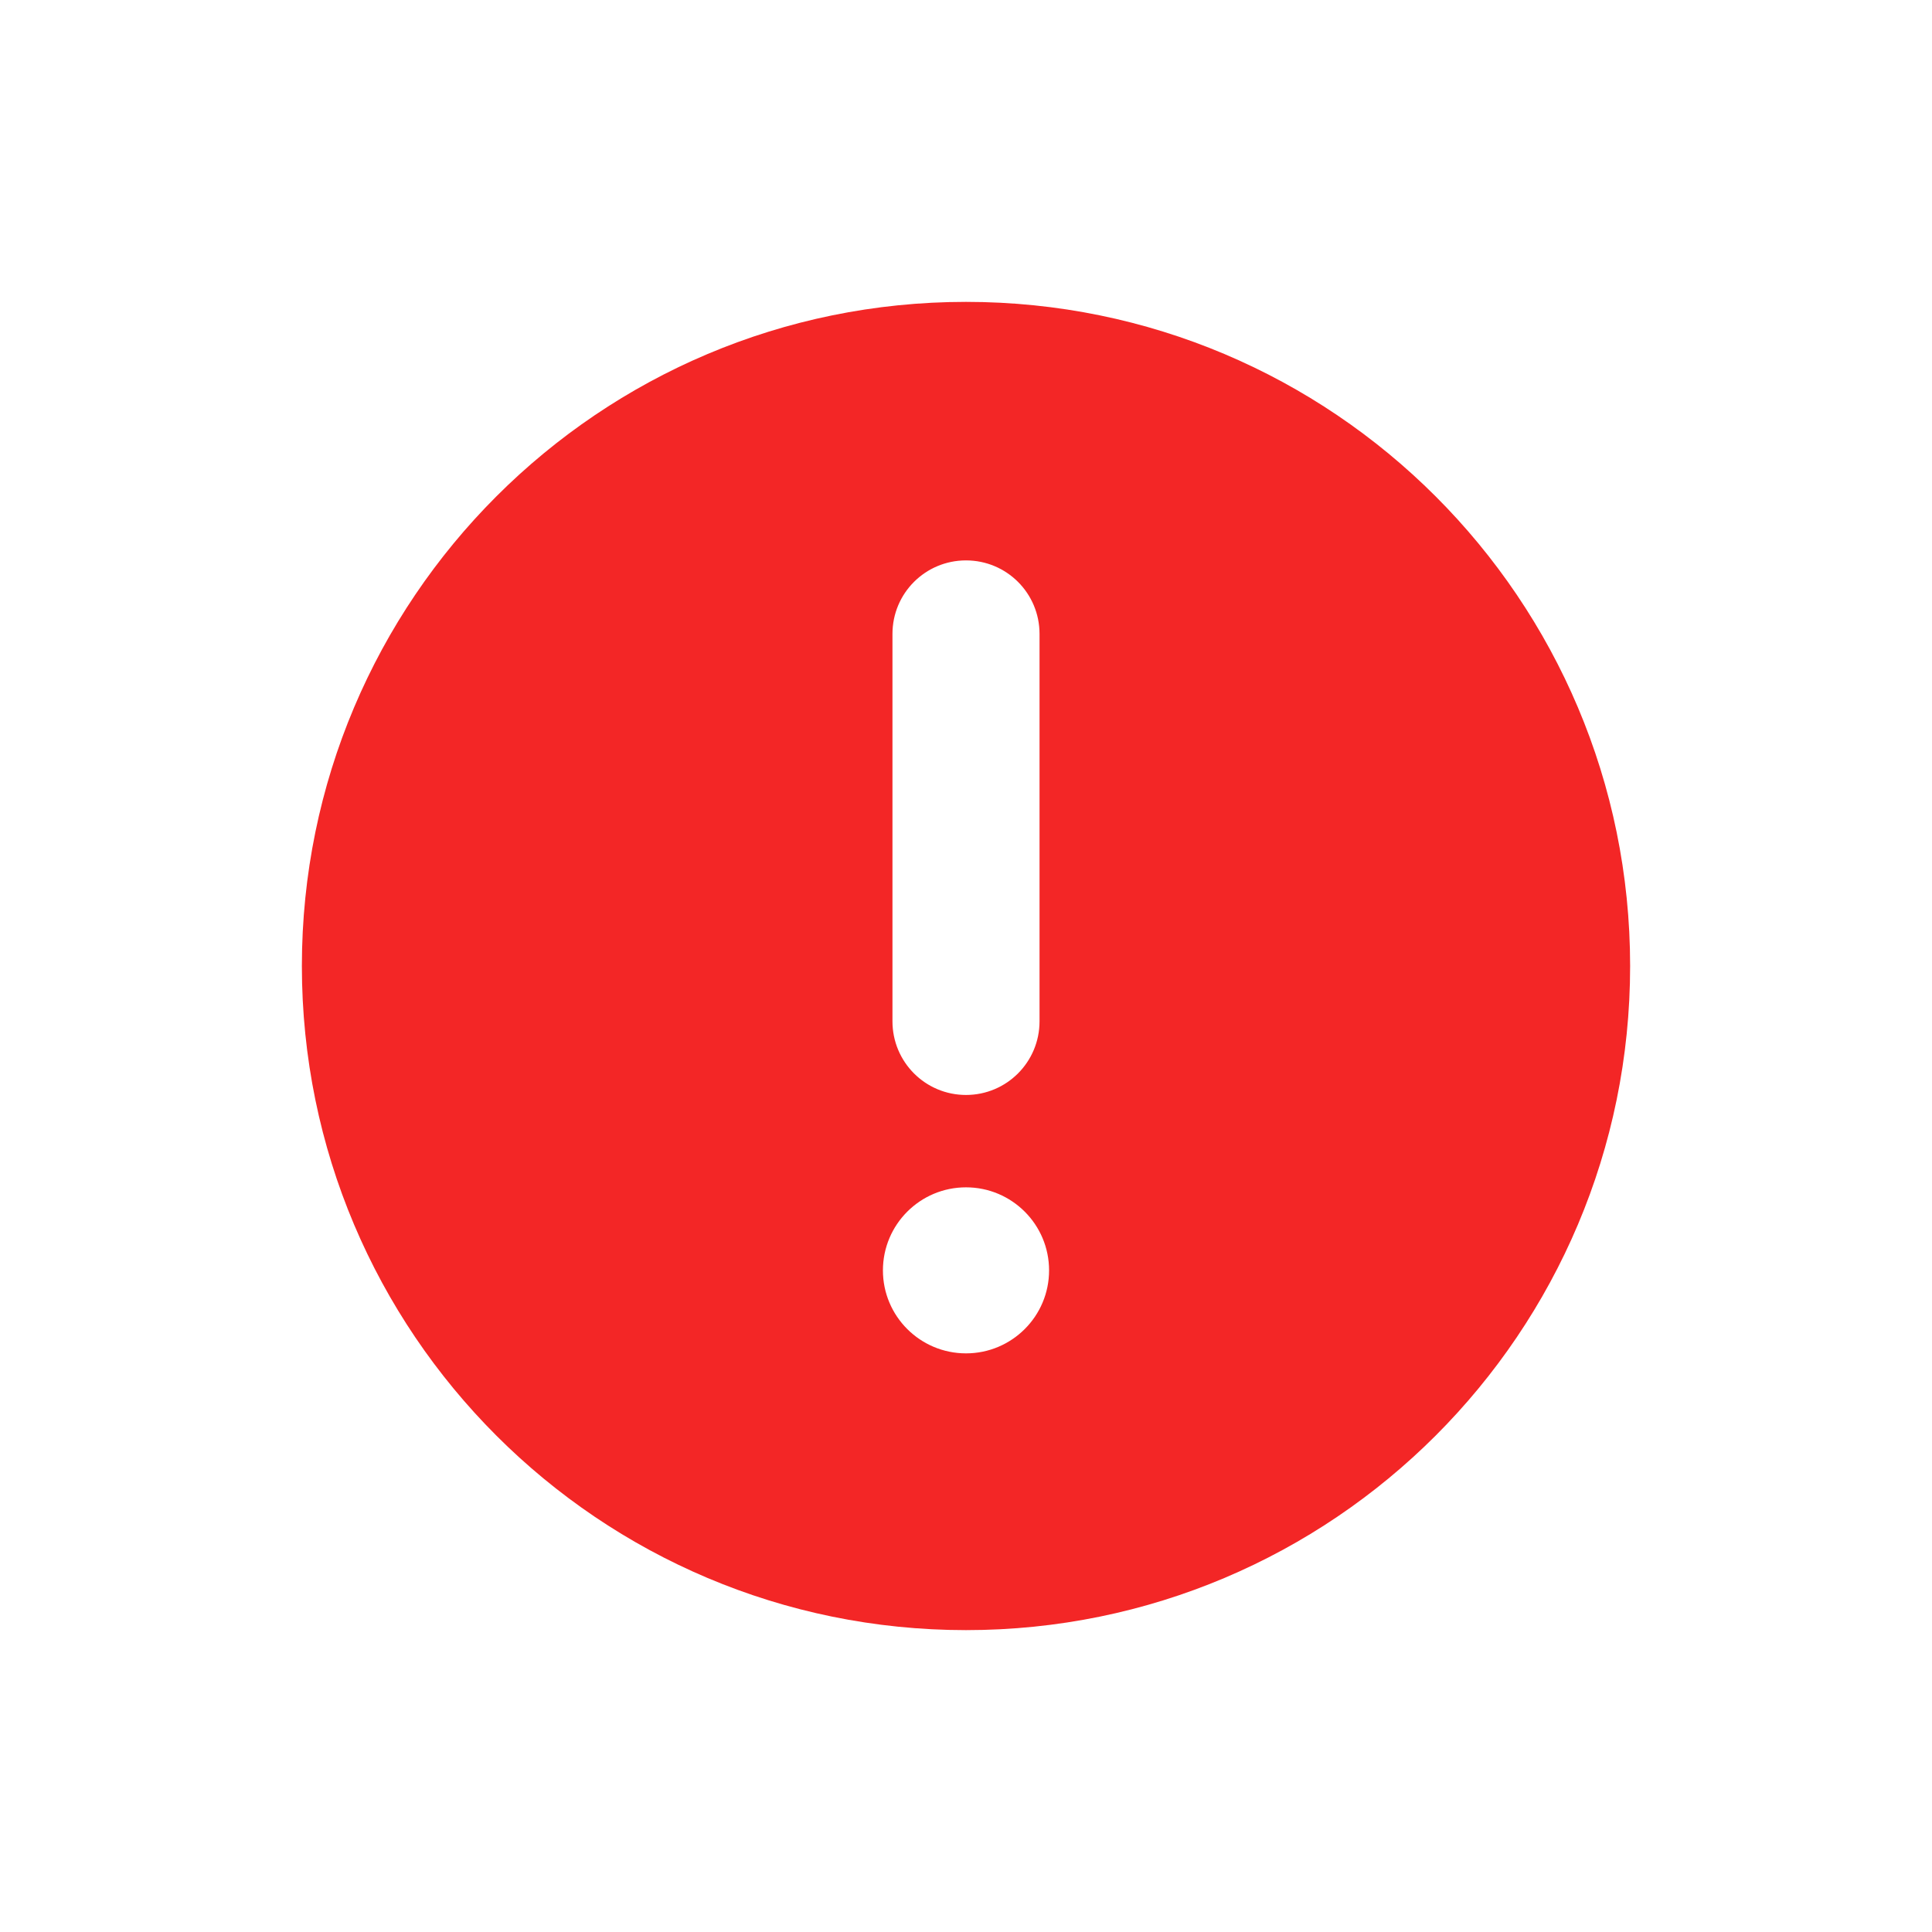 <svg width="16" height="16" viewBox="0 0 16 16" fill="none" xmlns="http://www.w3.org/2000/svg">
<path fill-rule="evenodd" clip-rule="evenodd" d="M8 13.5C11.038 13.5 13.5 11.038 13.5 8C13.5 4.962 11.038 2.5 8 2.5C4.962 2.5 2.5 4.962 2.5 8C2.5 11.038 4.962 13.5 8 13.5ZM8 4.641C8.337 4.641 8.609 4.913 8.609 5.25V8.458C8.609 8.795 8.337 9.068 8 9.068C7.663 9.068 7.391 8.795 7.391 8.458V5.25C7.391 4.913 7.663 4.641 8 4.641ZM8.688 10.521C8.688 10.9 8.38 11.208 8 11.208C7.62 11.208 7.312 10.9 7.312 10.521C7.312 10.141 7.62 9.833 8 9.833C8.38 9.833 8.688 10.141 8.688 10.521Z" fill="#F32626"/>
</svg>
